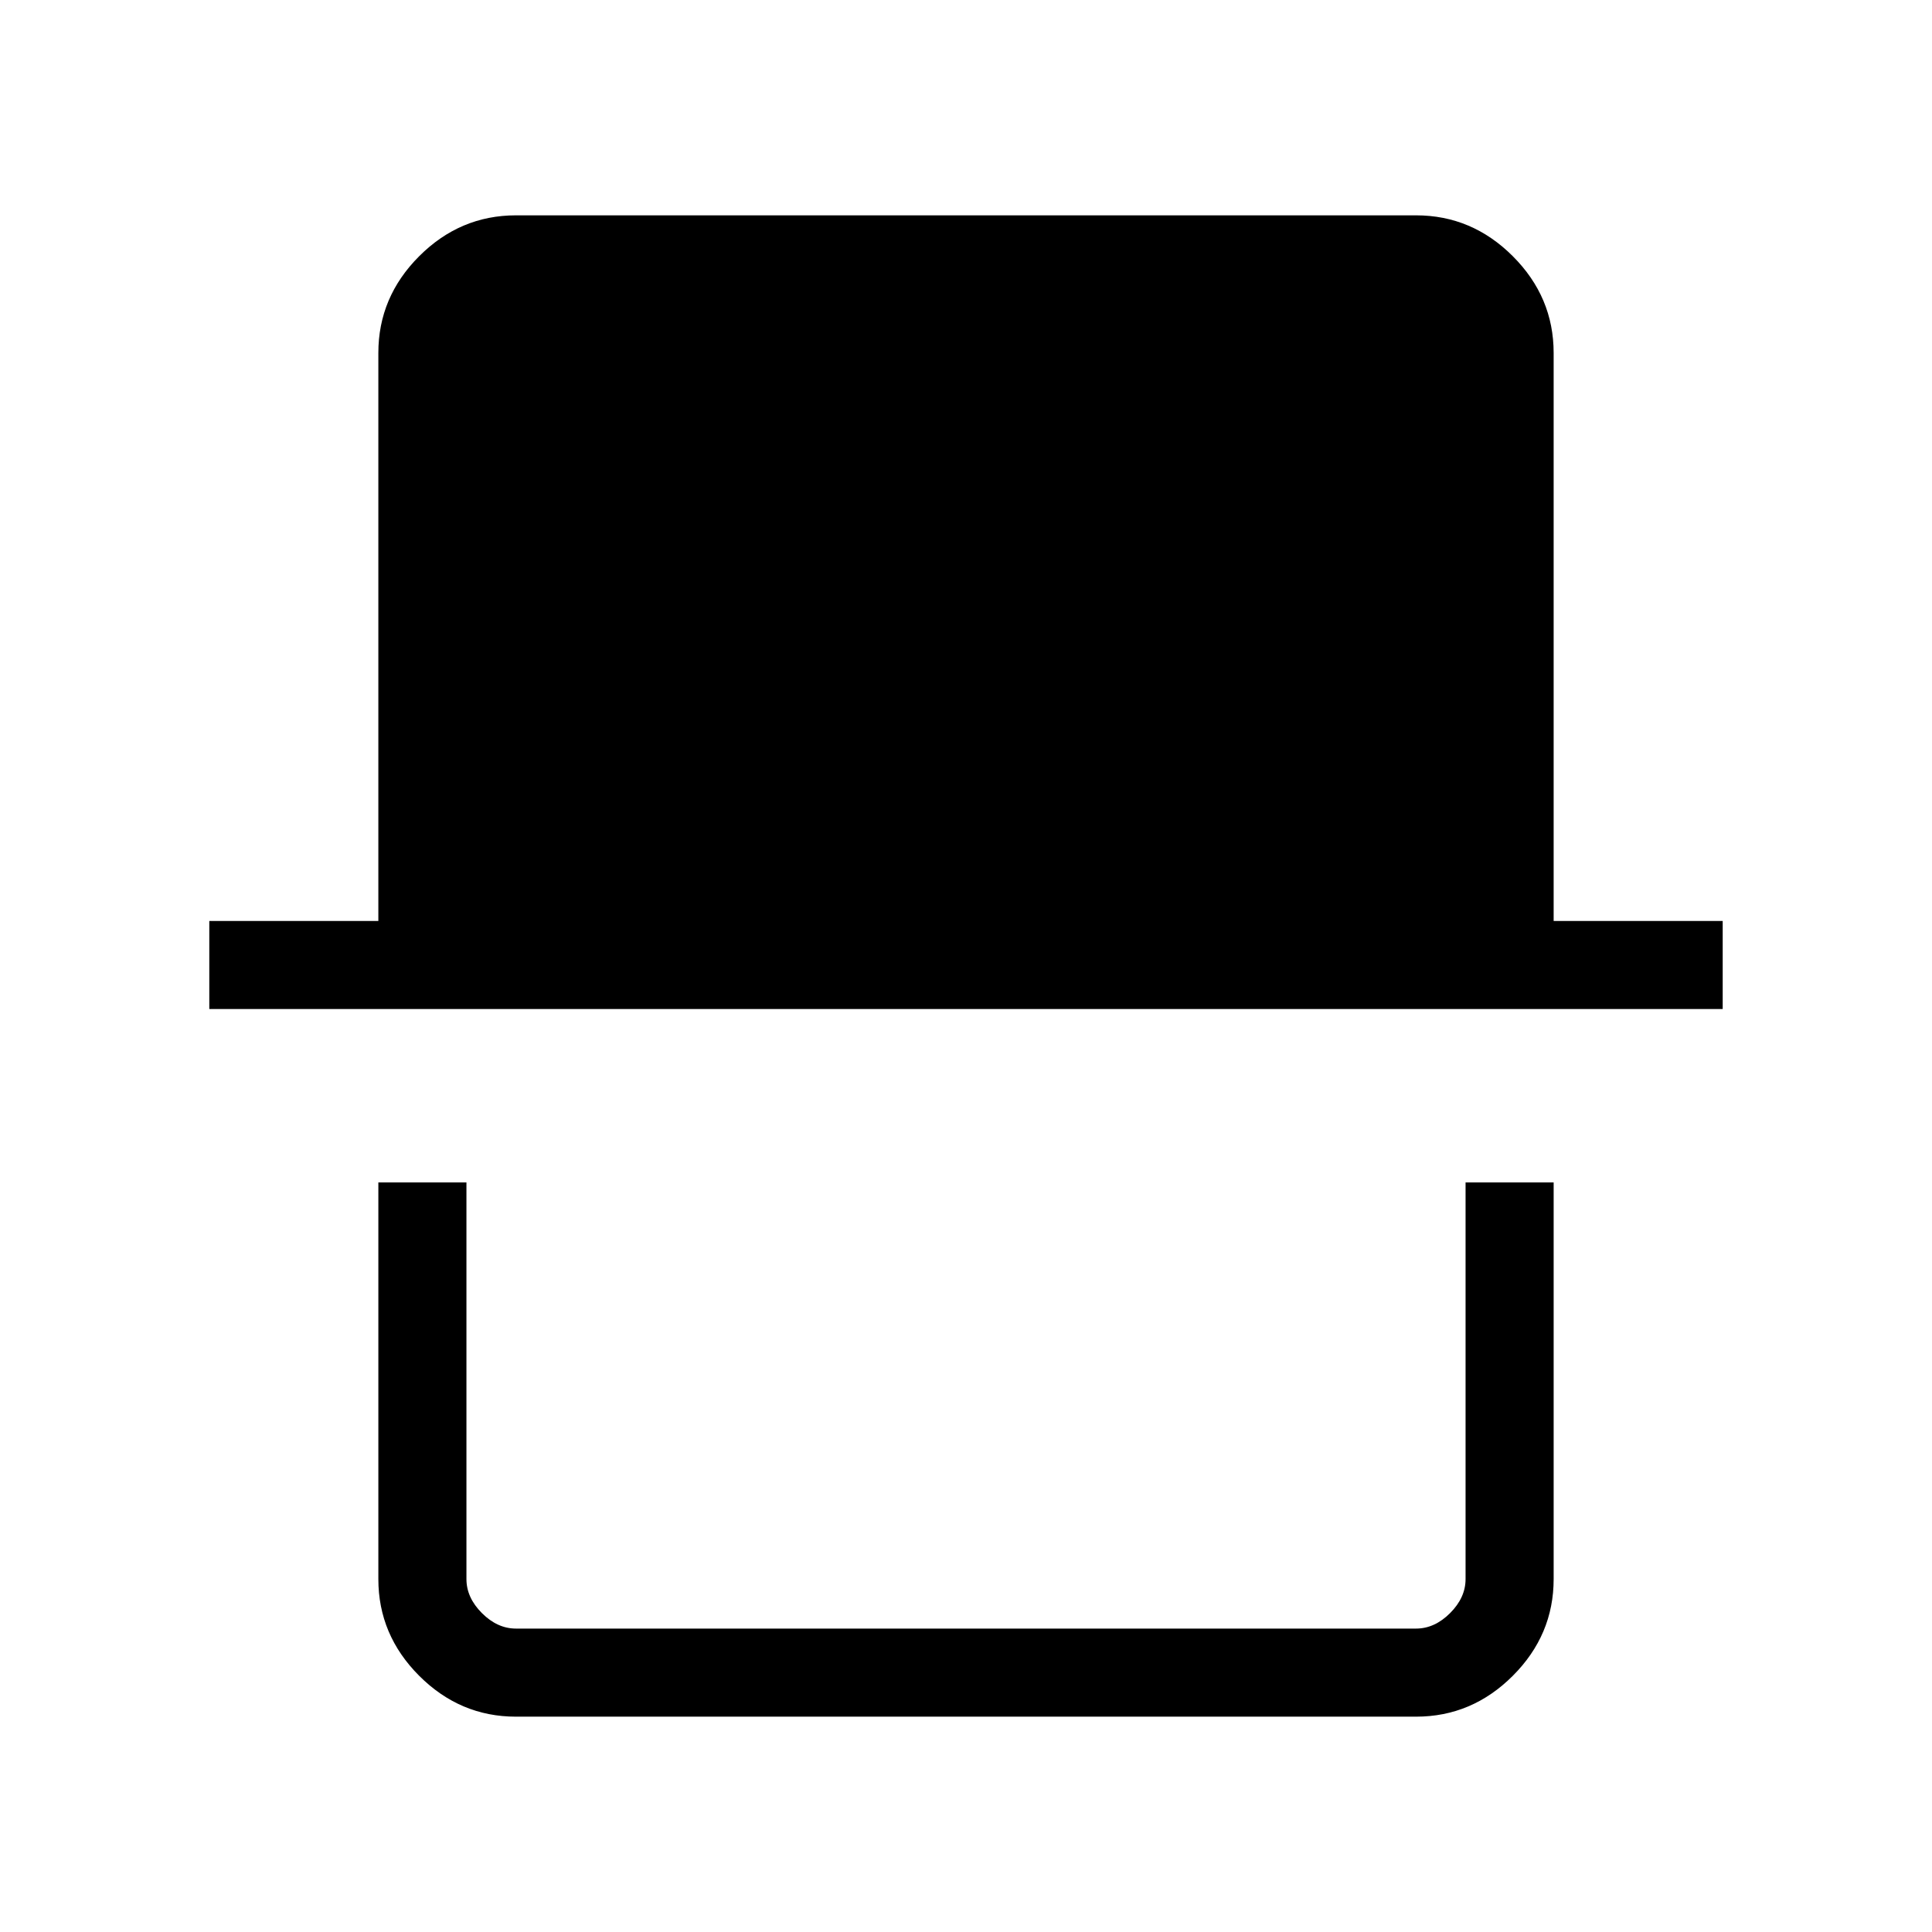 <svg xmlns="http://www.w3.org/2000/svg" height="48" viewBox="0 -960 960 960" width="48"><path d="M256.38-107q-27.78 0-48.08-20.3-20.3-20.3-20.3-48.08v-197.08h43.77v197.08q0 9.23 7.69 16.92 7.69 7.69 16.92 7.69h447.24q9.23 0 16.92-7.69 7.69-7.69 7.69-16.92v-197.08H772v197.08q0 27.78-20.3 48.08-20.3 20.3-48.08 20.3H256.38ZM104-458.62v-43.76h84v-282.24q0-27.78 20.3-48.08 20.3-20.3 48.08-20.3h447.24q27.78 0 48.08 20.3 20.3 20.3 20.3 48.08v282.24h84v43.76H104Zm624.23 307.85H231.77h496.46Z"/></svg>
